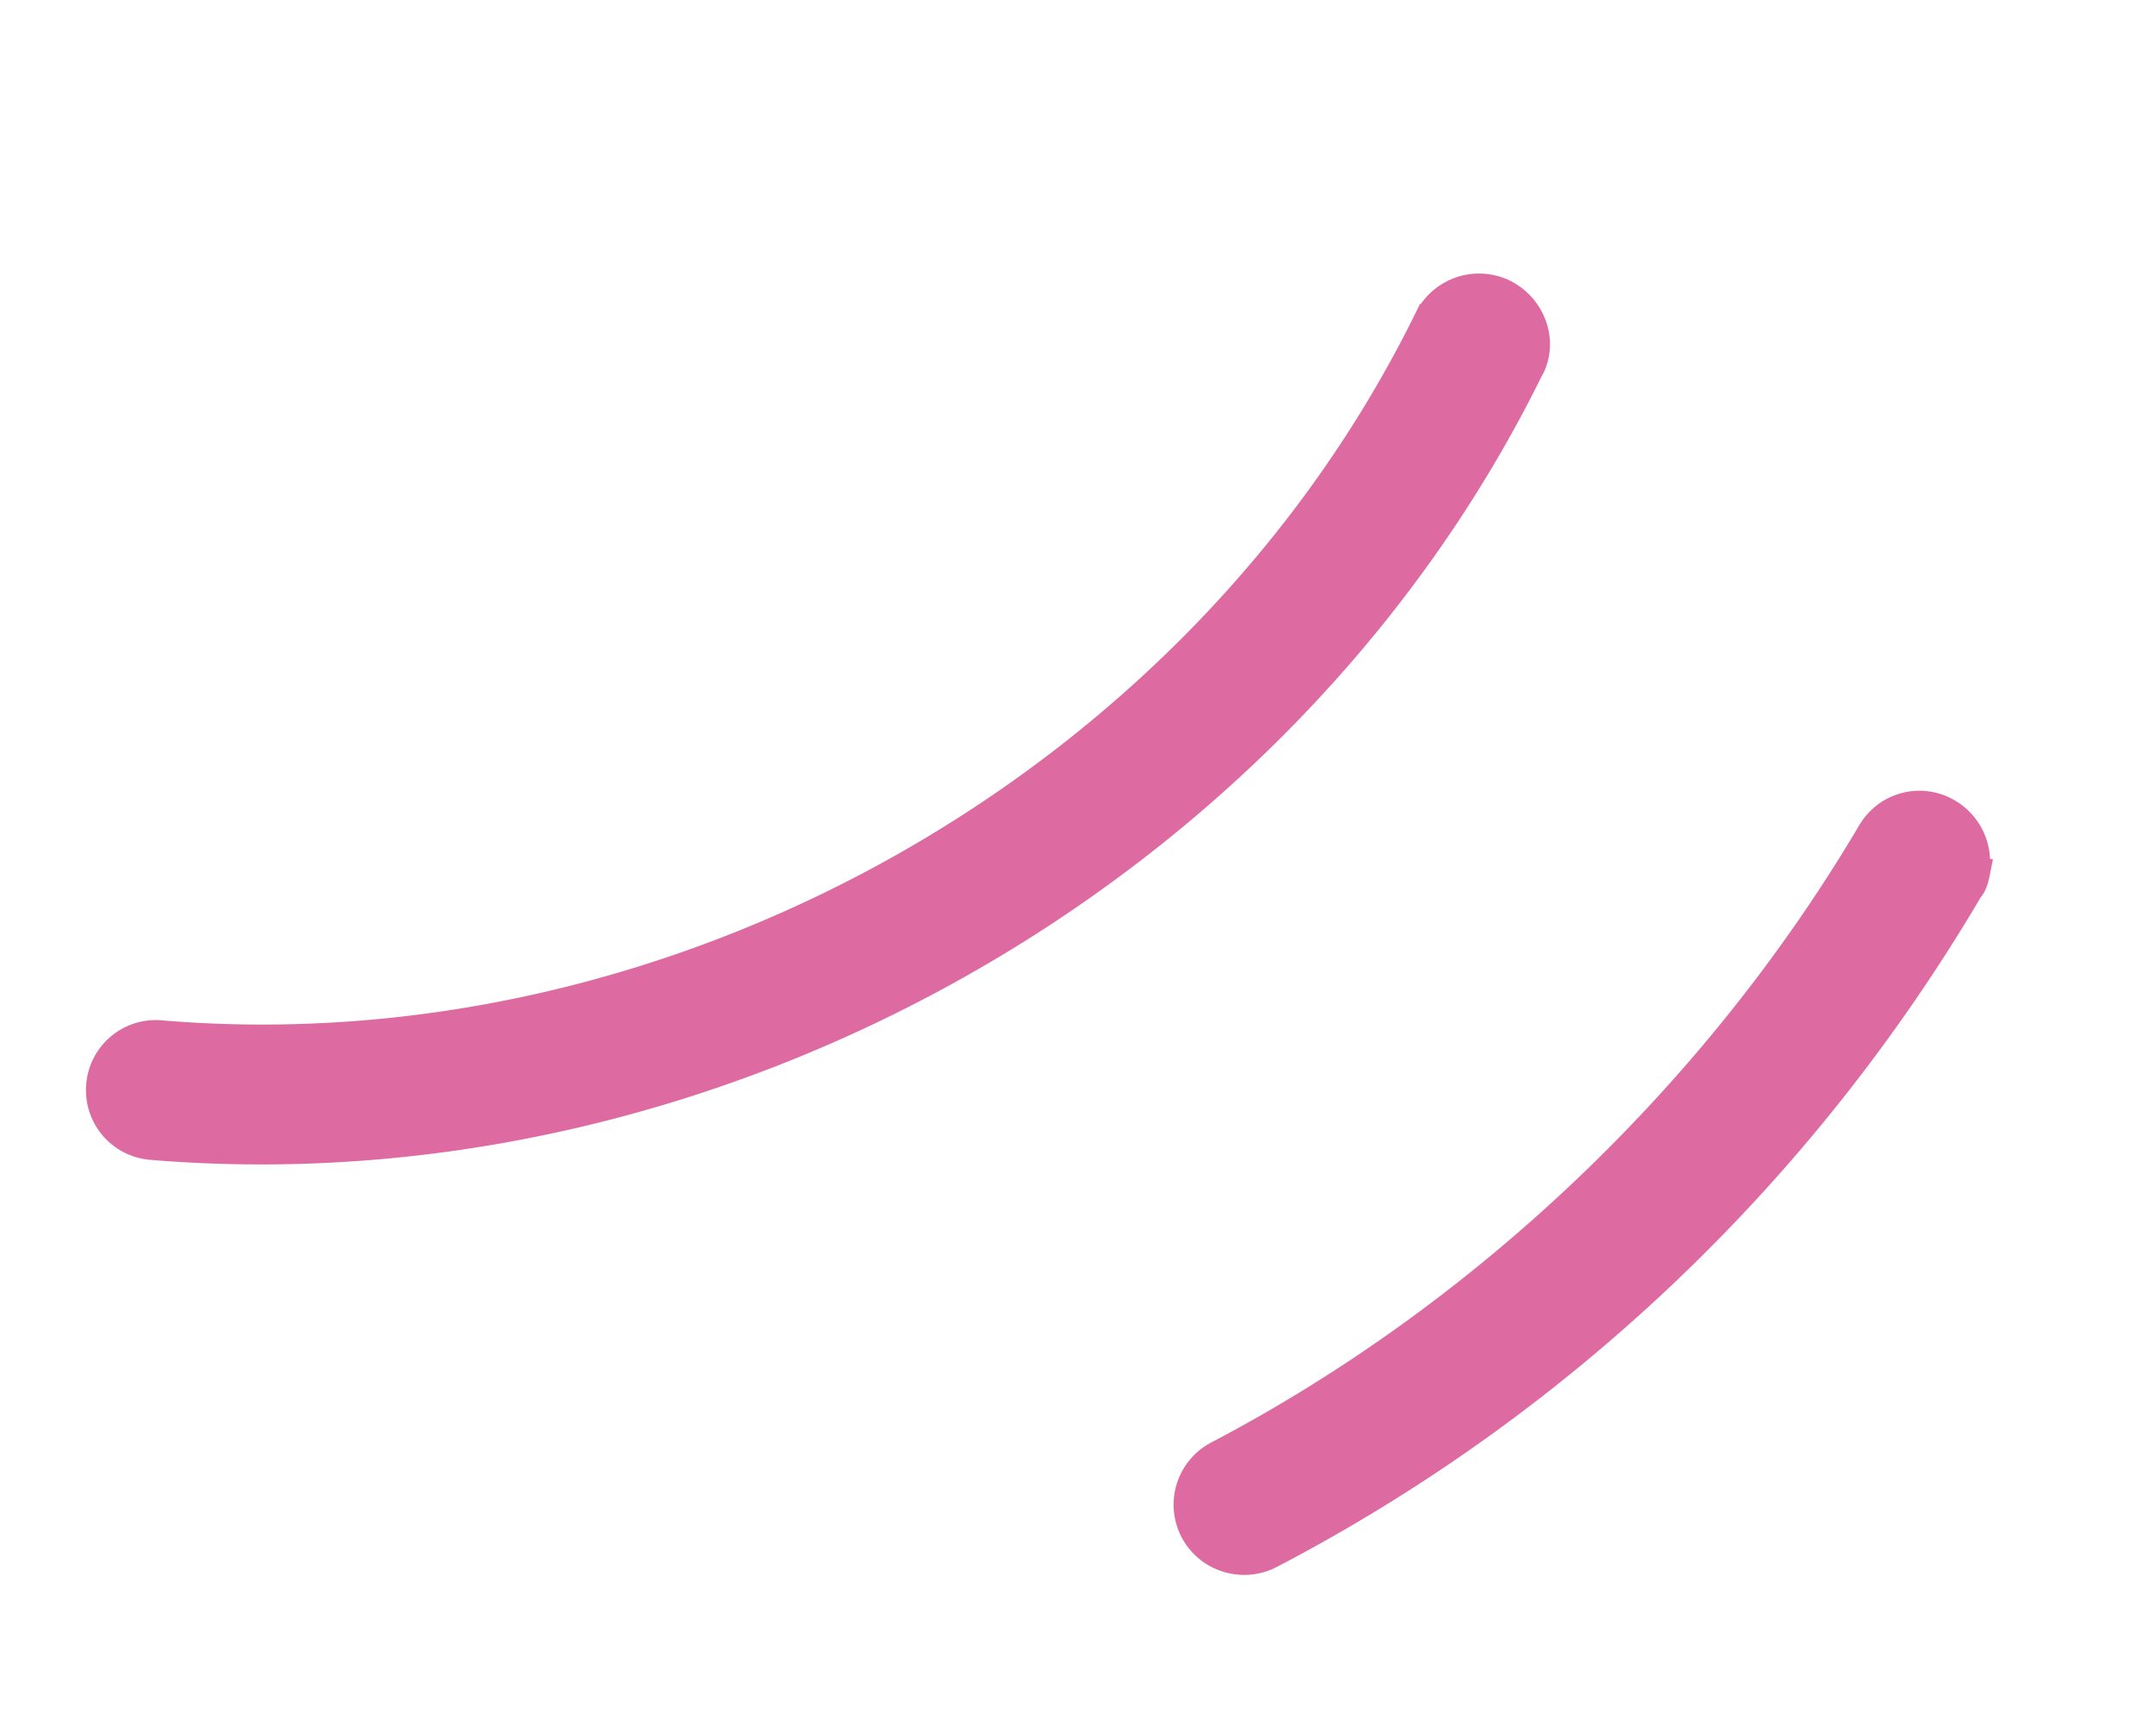 <svg width="56" height="45" viewBox="0 0 56 45" fill="none" xmlns="http://www.w3.org/2000/svg"><g clip-path="url(#clip0_105_61)" fill="#dd6ba1" stroke="#dd6ba1" stroke-width=".83" stroke-miterlimit="10"><path d="M39.82 9.193s-.044.225-.13.355c-6.429 13.075-21.122 21.37-35.749 20.157a1.4 1.4 0 01-1.288-1.516 1.396 1.396 0 011.52-1.279c13.466 1.128 27.029-6.514 32.968-18.602a1.426 1.426 0 011.895-.648c.59.293.902.941.784 1.533v0zm11.457 13.442c-.028.14-.062.31-.175.434-4.312 7.315-10.568 13.305-18.124 17.25-.69.36-1.552.101-1.915-.586a1.407 1.407 0 01.585-1.905c6.968-3.652 13.004-9.423 17-16.185.4-.682 1.267-.89 1.924-.496.527.31.789.919.677 1.482l.028.006z"/></g><defs><clipPath id="clip0_105_61"><path fill="#fff" transform="rotate(-78.742 21.514 17.654)" d="M0 0h36v49H0z"/></clipPath></defs></svg>
